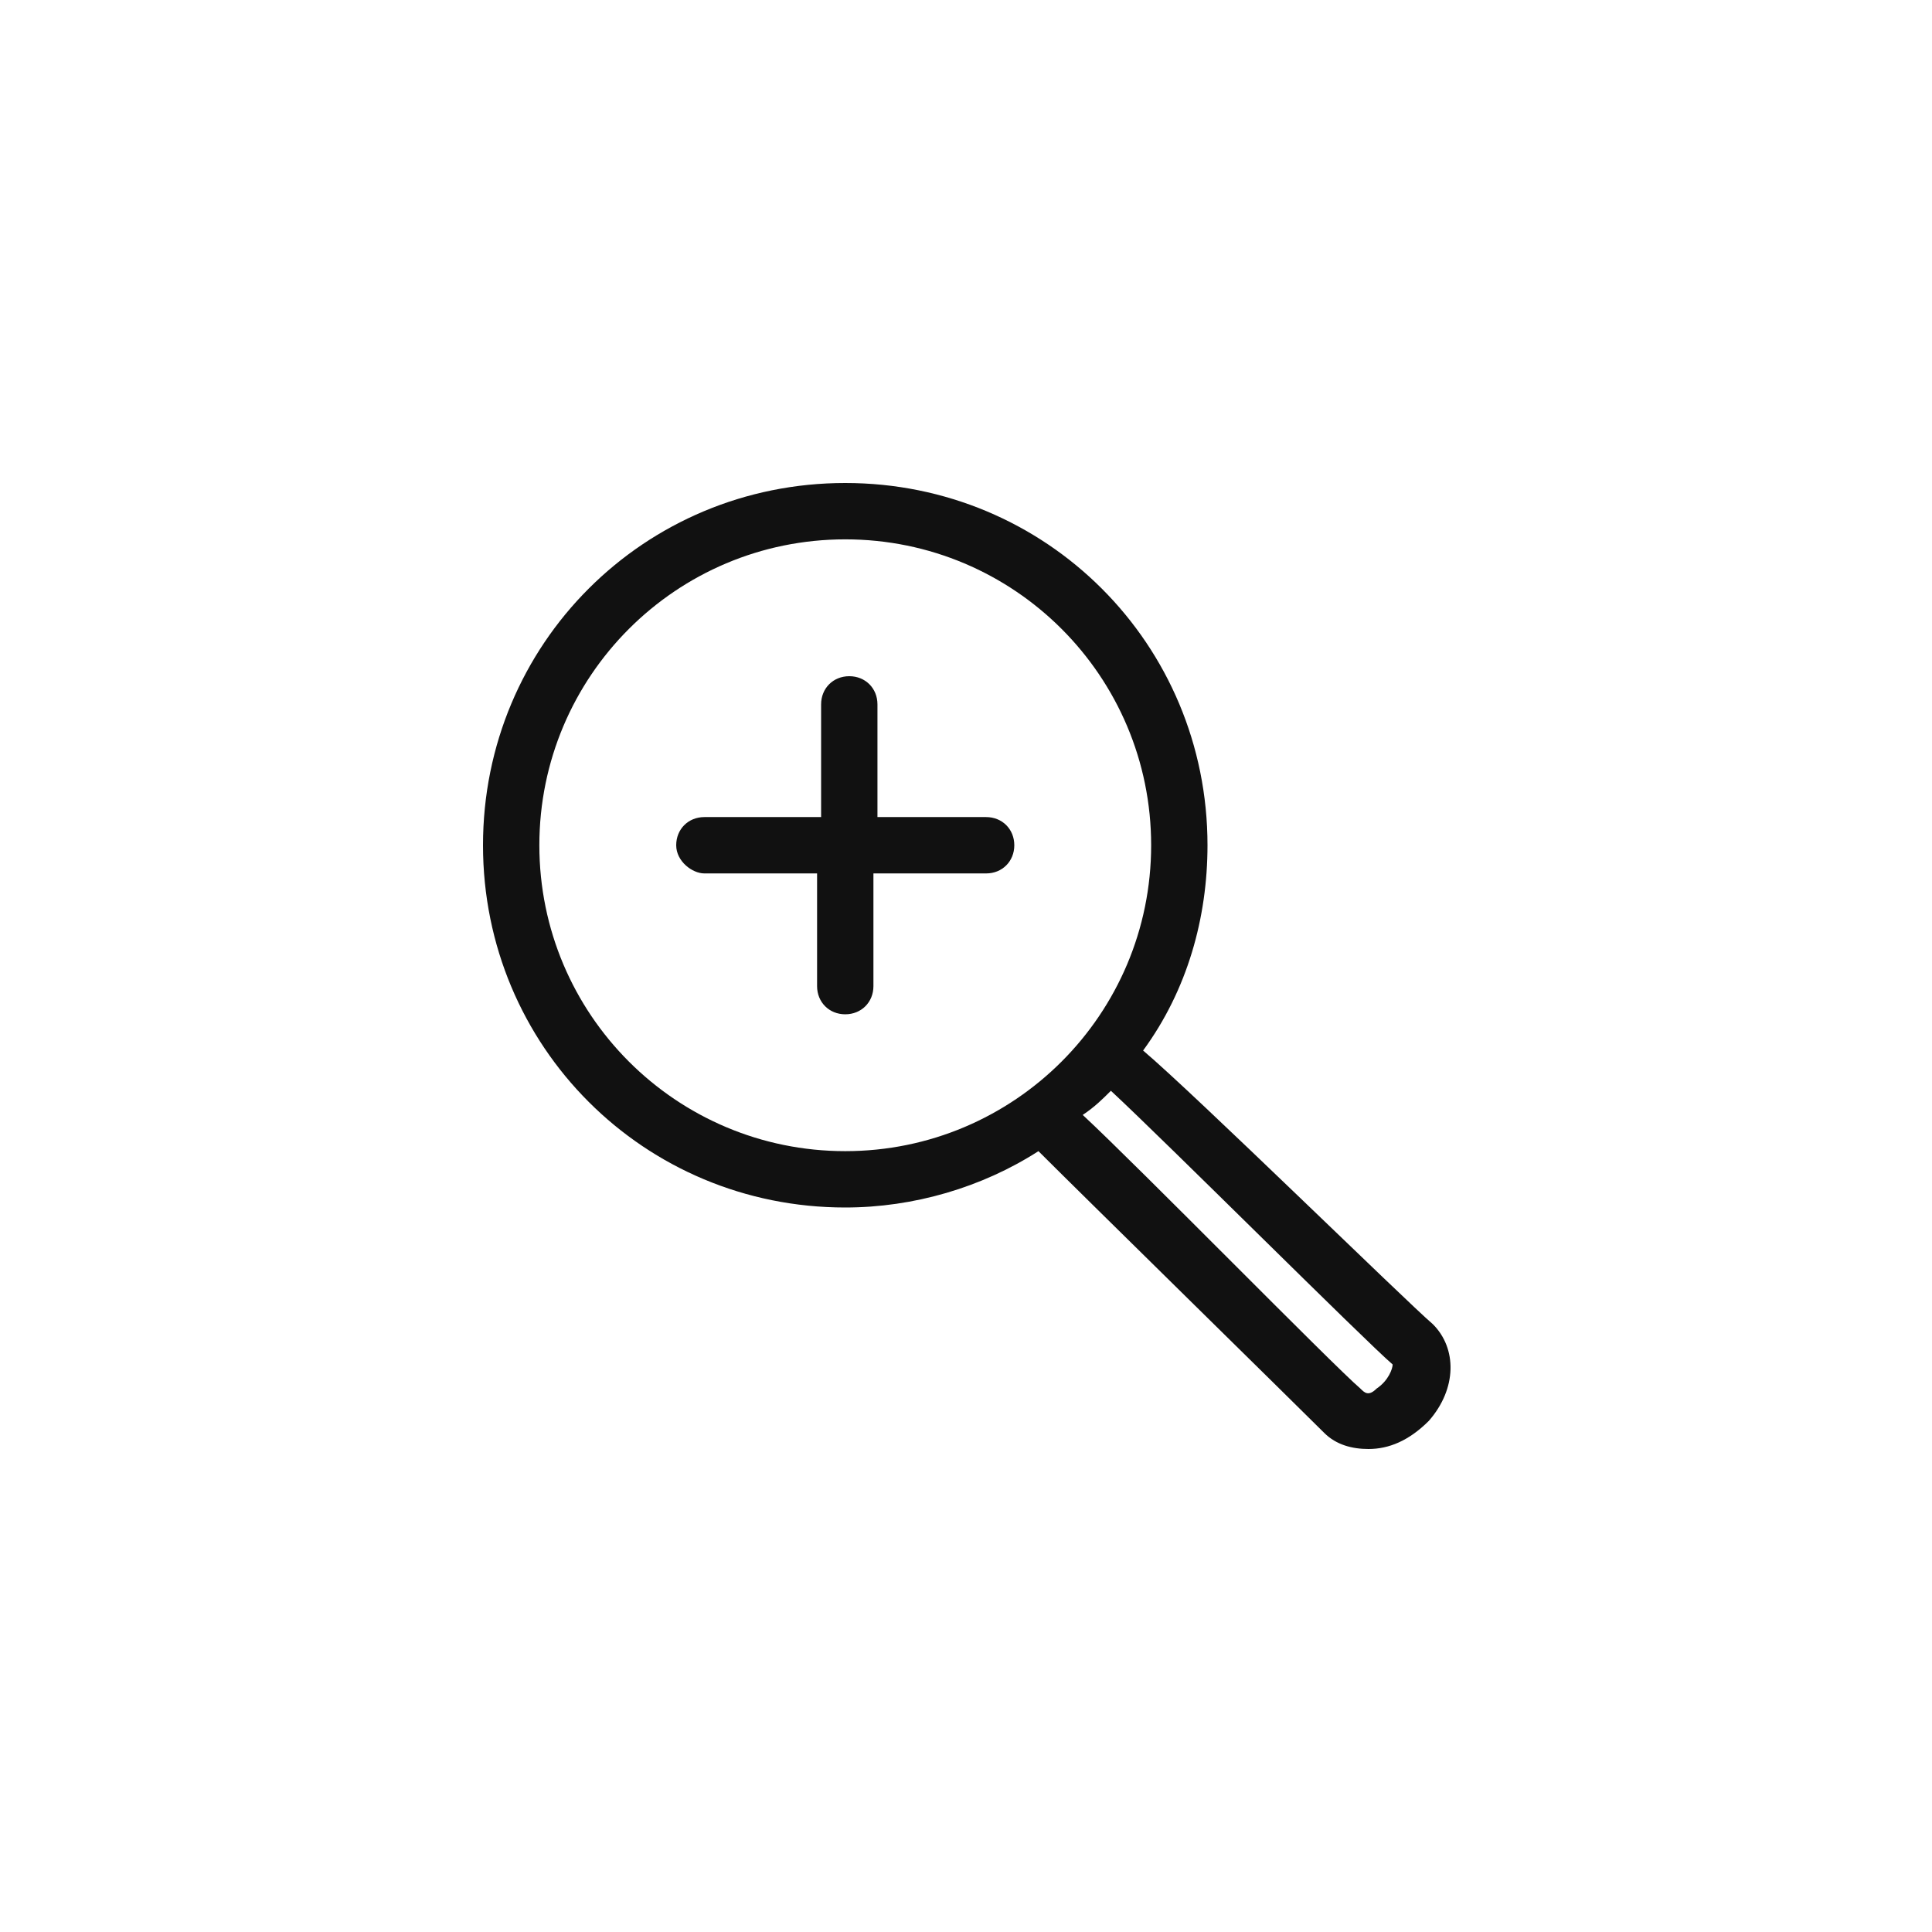 <?xml version="1.0" encoding="utf-8"?>
<svg version="1.1" id="action-zoom-in-line-Layer_1"
	 xmlns="http://www.w3.org/2000/svg" xmlns:xlink="http://www.w3.org/1999/xlink" x="0px" y="0px" viewBox="0 0 48 48"
	 style="enable-background:new 0 0 48 48;" xml:space="preserve">
<path id="action-zoom-in-line-a_1_" style="fill:#111111;" d="M35.6,32.9c0.6,0.6,0.6,1.6-0.1,2.4C35,35.8,34.5,36,34,36
	c-0.4,0-0.8-0.1-1.1-0.4c-0.7-0.7-6-5.9-7.1-7C24.4,29.5,22.7,30,21,30c-5,0-9-4-9-9s4-9,9-9s9,4,9,9c0,1.8-0.5,3.6-1.6,5.1
	C29.7,27.2,34.9,32.3,35.6,32.9z M13.4,21c0,4.2,3.4,7.6,7.6,7.6s7.6-3.4,7.6-7.6s-3.4-7.6-7.6-7.6S13.4,16.8,13.4,21z M34.2,34.5
	c0.3-0.2,0.4-0.5,0.4-0.6c-0.7-0.6-5.6-5.5-7-6.8c-0.2,0.2-0.4,0.4-0.7,0.6c1.4,1.3,6.2,6.2,6.9,6.8C33.9,34.6,34,34.7,34.2,34.5z
	 M24.5,20.3c0.4,0,0.7,0.3,0.7,0.7s-0.3,0.7-0.7,0.7h-2.8v2.8c0,0.4-0.3,0.7-0.7,0.7s-0.7-0.3-0.7-0.7v-2.8h-2.8
	c-0.3,0-0.7-0.3-0.7-0.7s0.3-0.7,0.7-0.7h2.9v-2.8c0-0.4,0.3-0.7,0.7-0.7c0.4,0,0.7,0.3,0.7,0.7v2.8C21.8,20.3,24.5,20.3,24.5,20.3z
	"/>
</svg>
